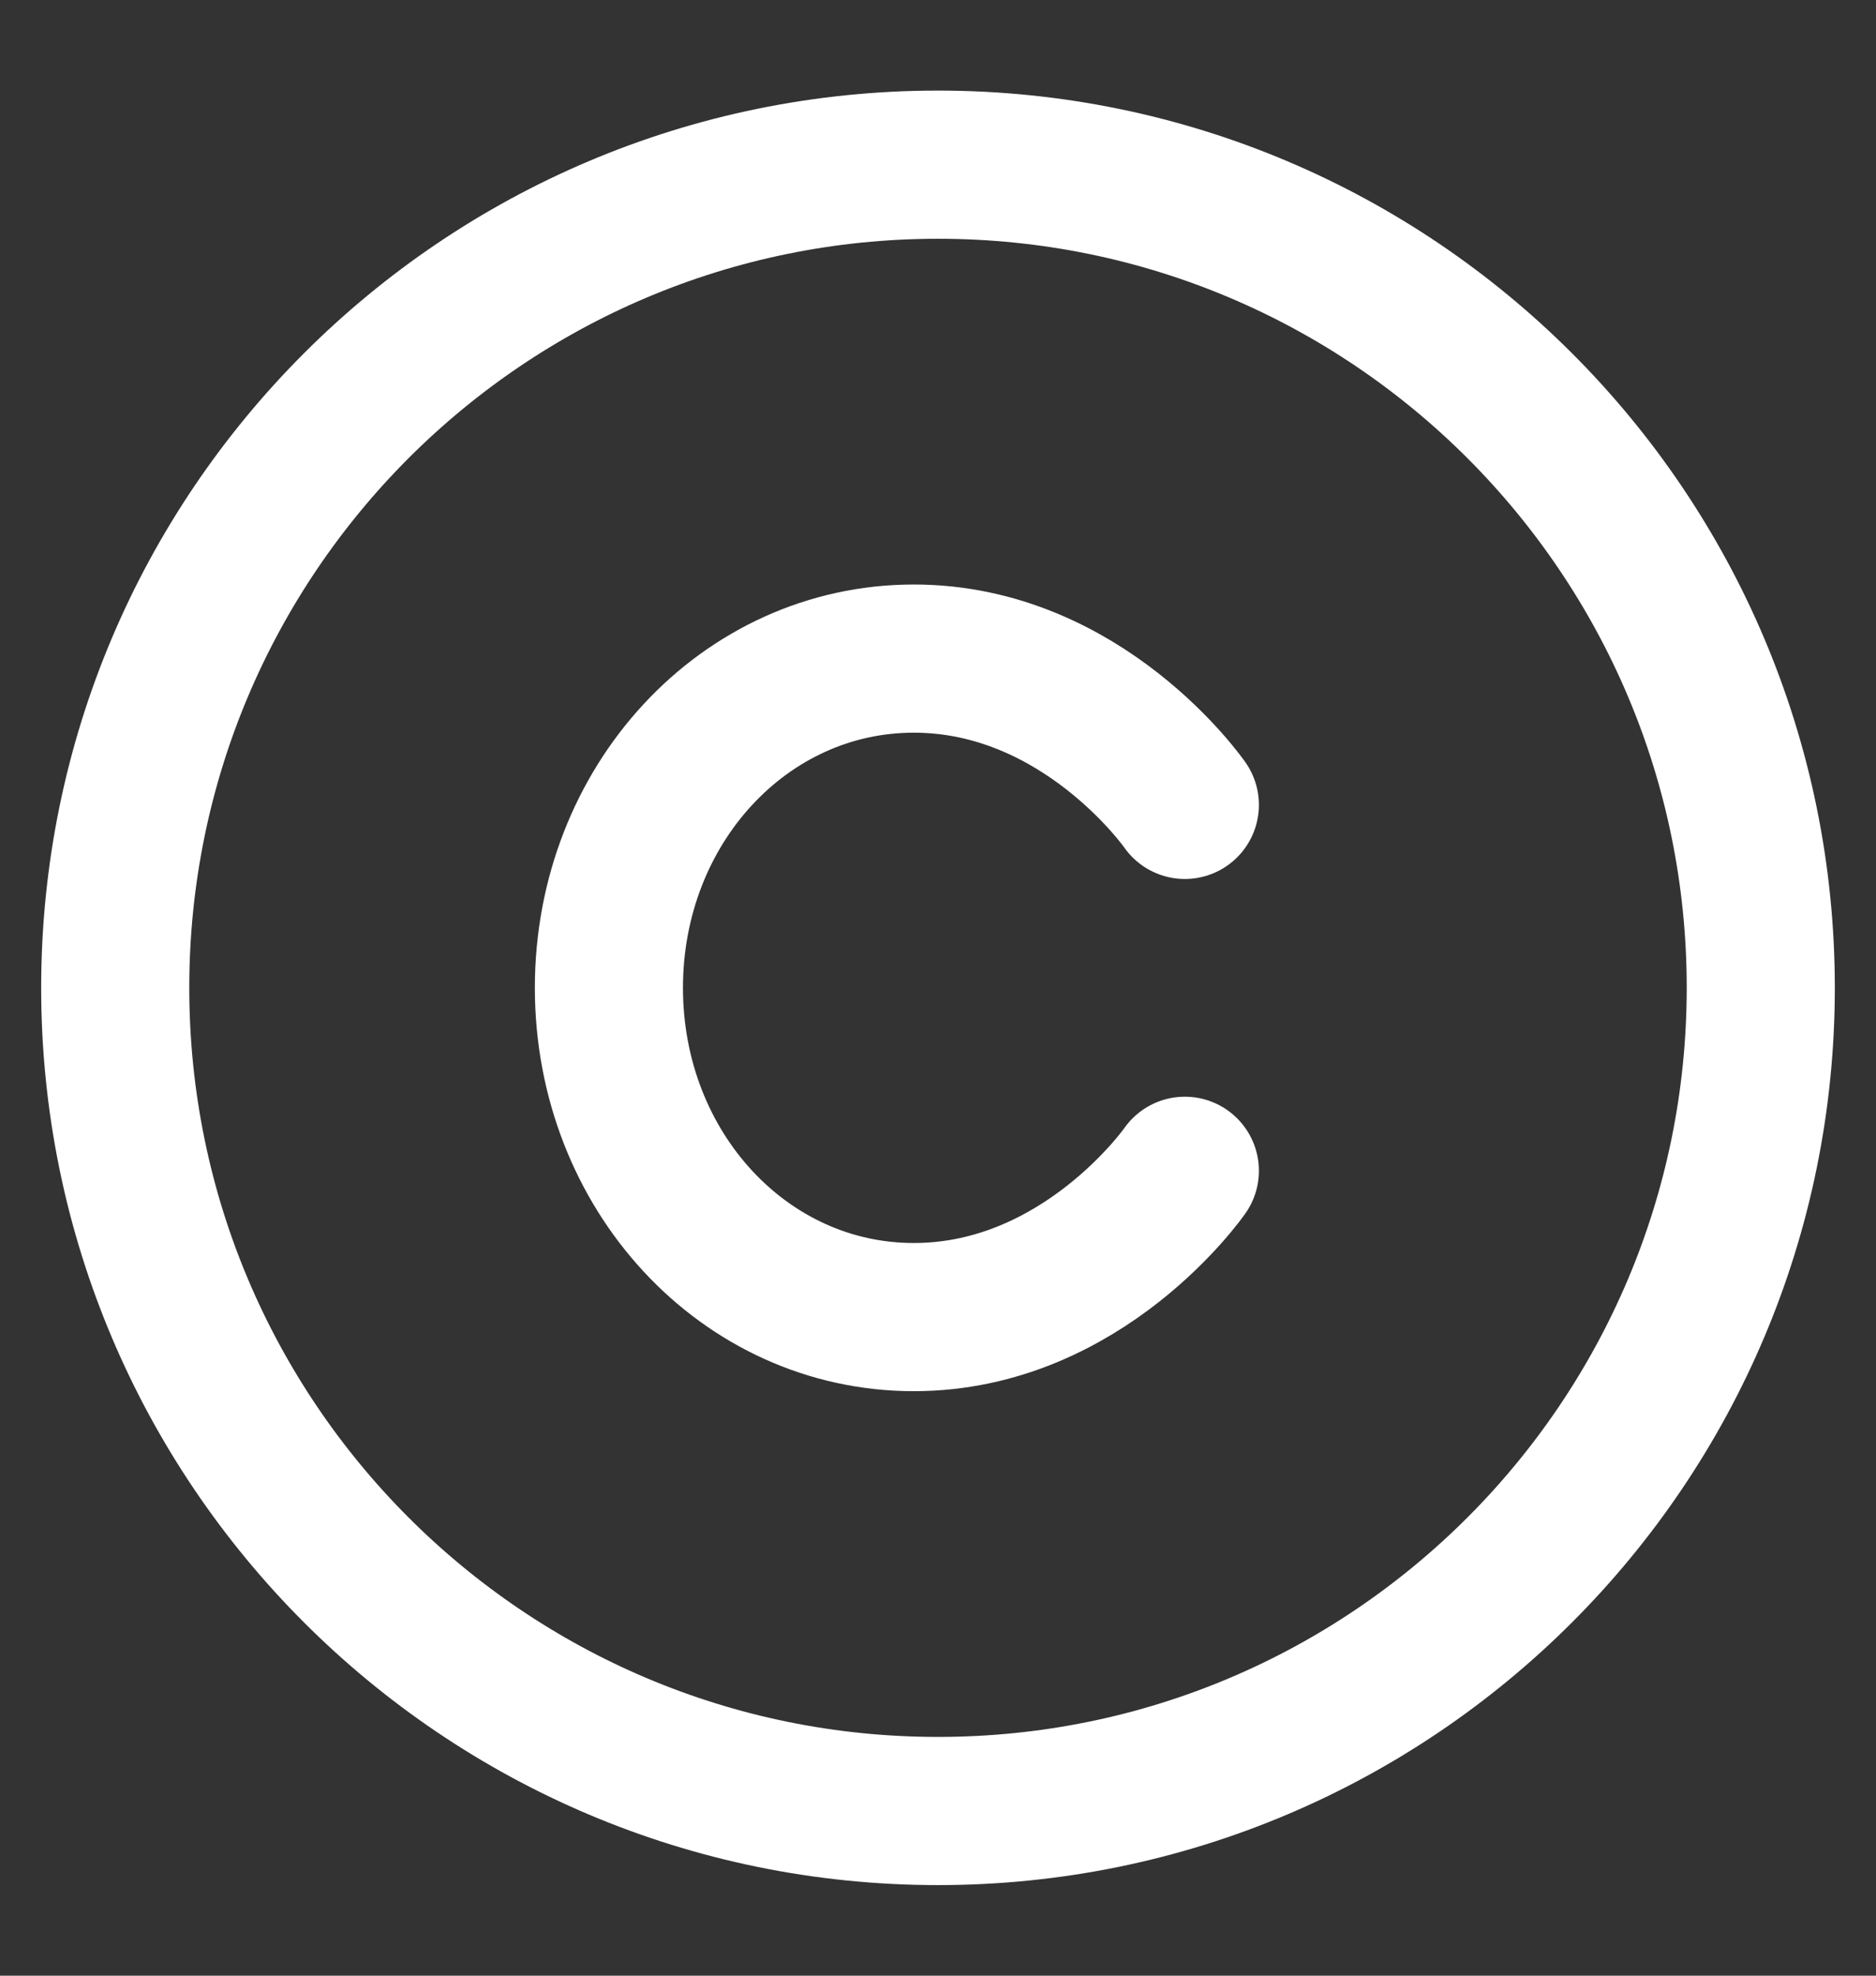 <svg xmlns="http://www.w3.org/2000/svg" width="19" height="20" viewBox="0 0 19 20" fill="none">
  <rect x="0" y="0" width="19" height="20" fill="#333333" stroke="none"/>
  <path d="M9.5 18.333C14.102 18.333 17.833 14.602 17.833 10C17.833 5.398 14.102 1.667 9.5 1.667C4.898 1.667 1.167 5.398 1.167 10C1.167 14.602 4.898 18.333 9.5 18.333Z" stroke="white" stroke-width="1.5" stroke-linecap="round" stroke-linejoin="round"/>
  <path d="M12 8.148C12 8.148 10.971 6.667 9.255 6.667C7.539 6.667 6.167 8.148 6.167 10C6.167 11.852 7.539 13.333 9.255 13.333C10.971 13.333 12 11.852 12 11.852" stroke="white" stroke-width="1.5" stroke-linecap="round" stroke-linejoin="round"/>
</svg>